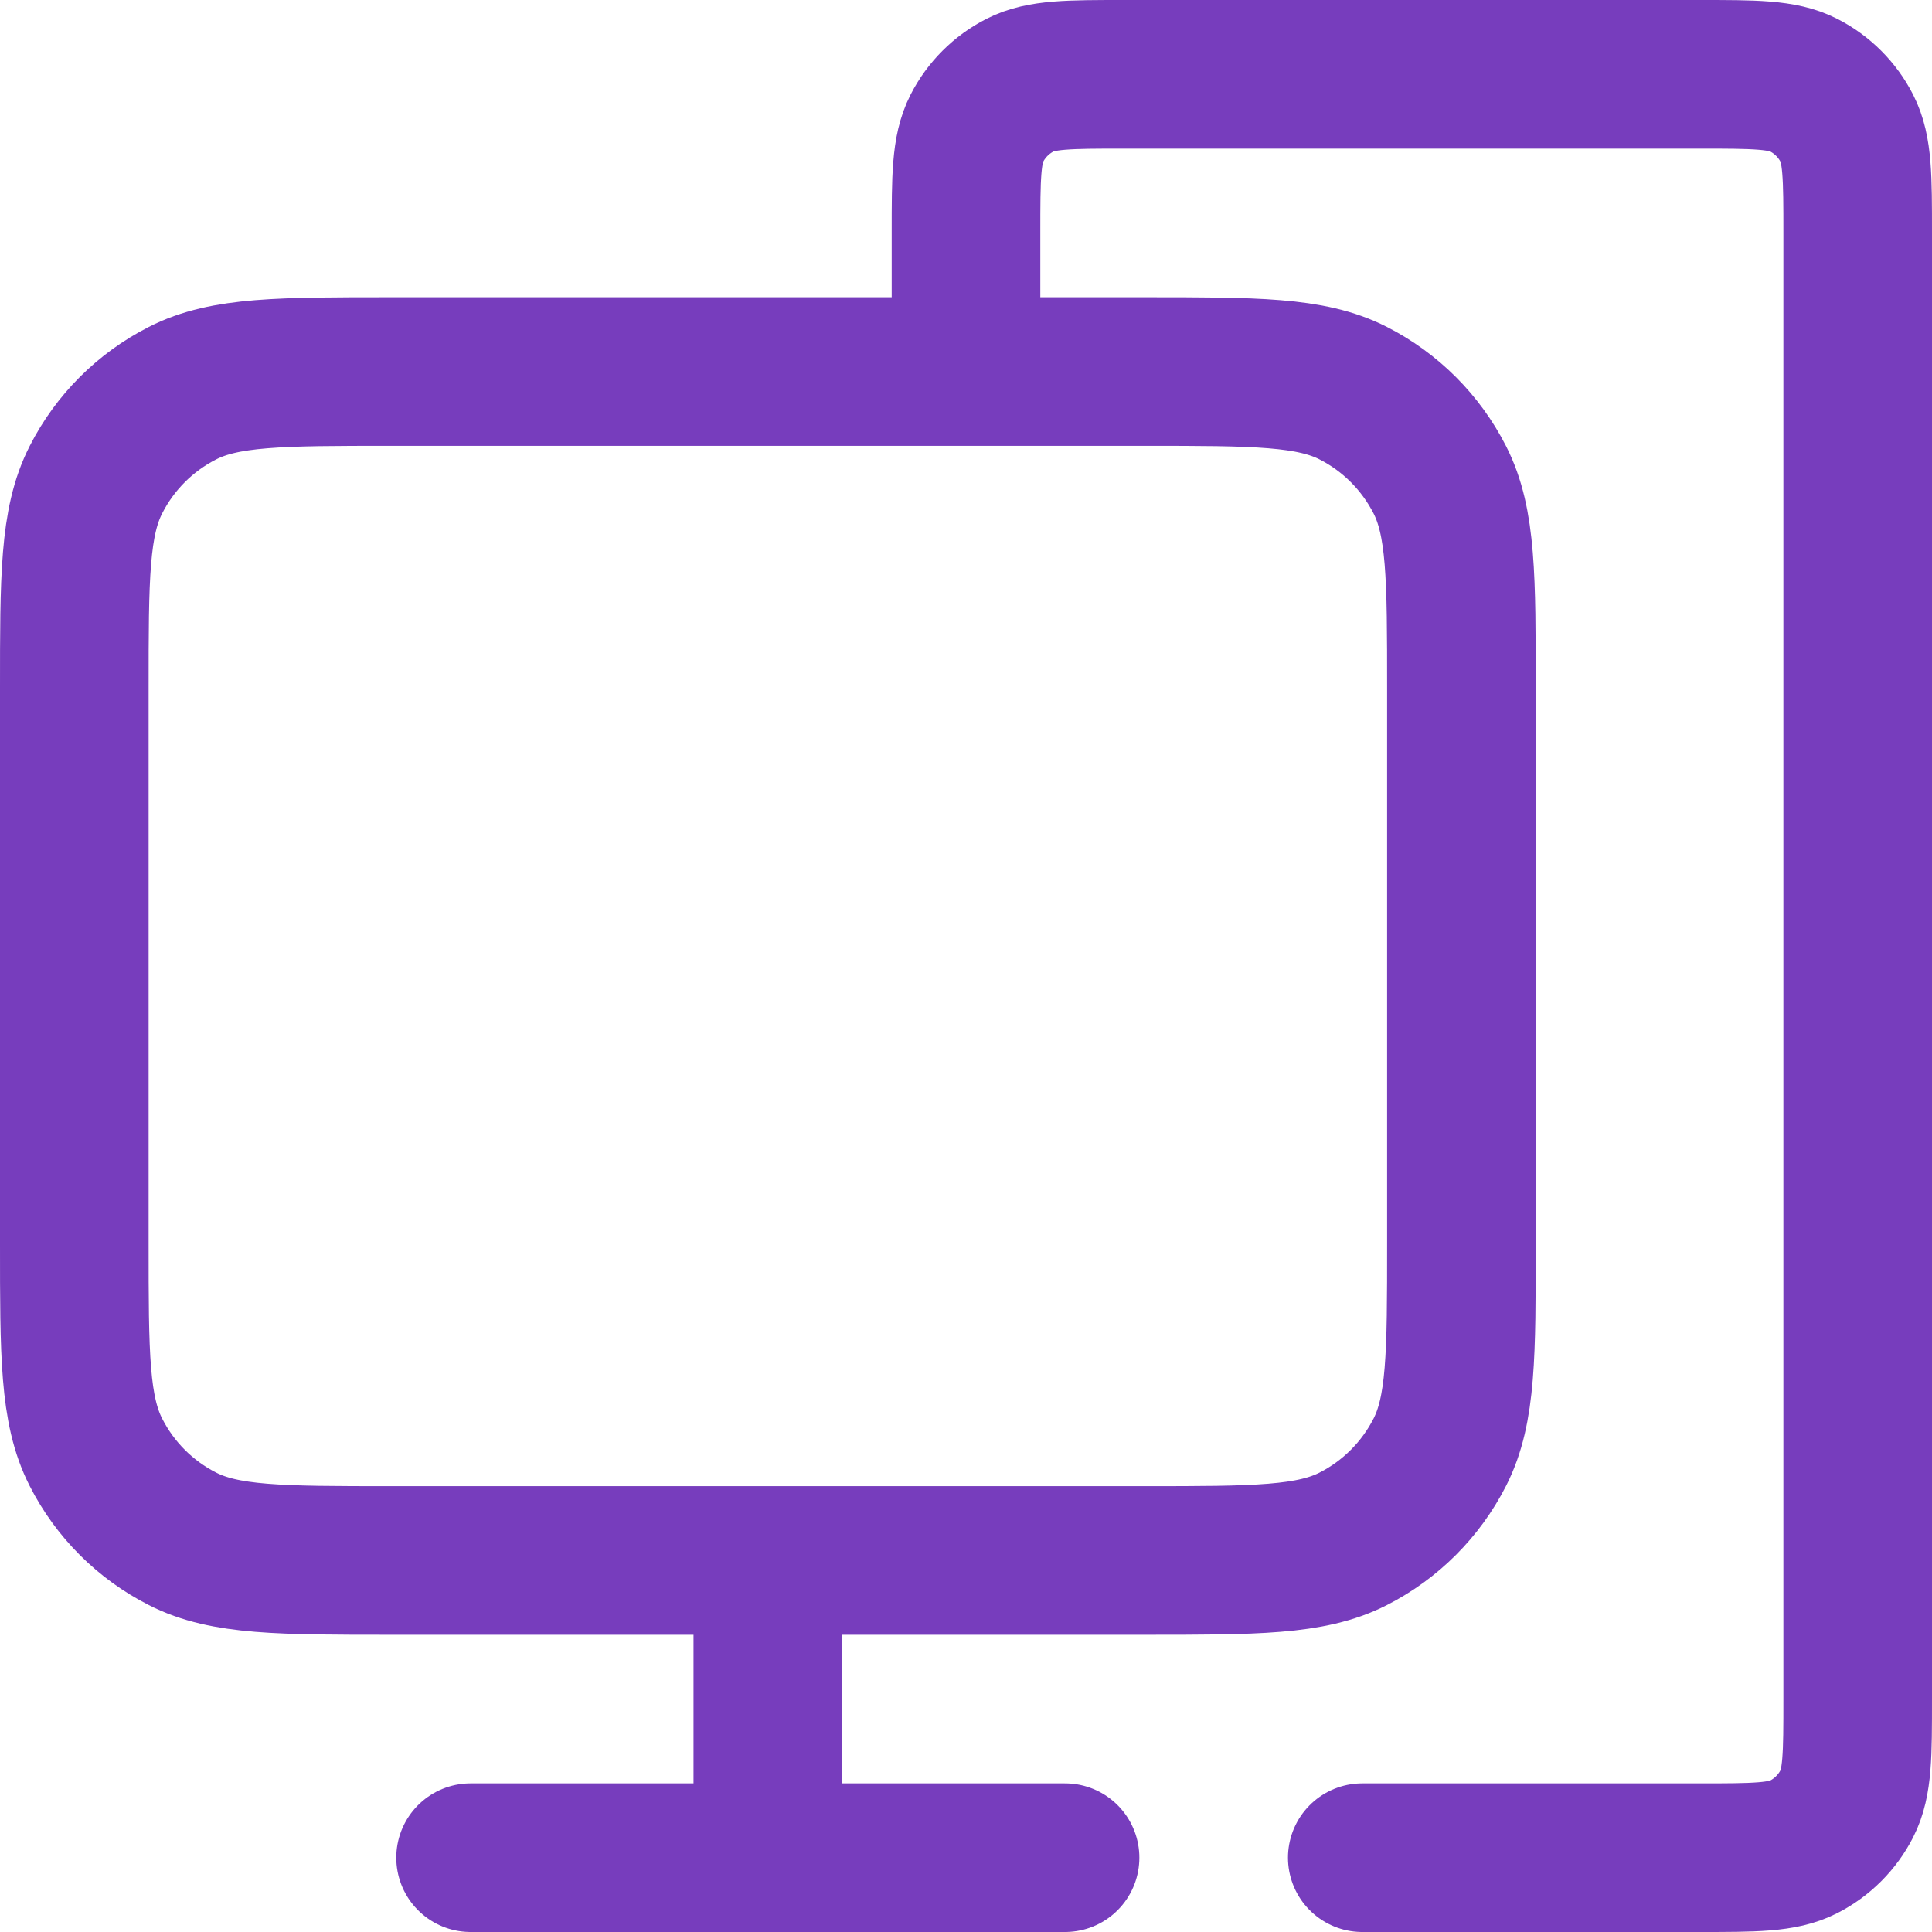 <svg width="26" height="26" viewBox="0 0 26 26" fill="none" xmlns="http://www.w3.org/2000/svg">
<path d="M18.333 25H22.867C23.613 25 23.987 25 24.272 24.855C24.523 24.727 24.727 24.523 24.855 24.272C25 23.987 25 23.613 25 22.867V3.133C25 2.387 25 2.013 24.855 1.728C24.727 1.477 24.523 1.273 24.272 1.145C23.987 1 23.613 1 22.867 1H15.133C14.387 1 14.013 1 13.728 1.145C13.477 1.273 13.273 1.477 13.145 1.728C13 2.013 13 2.387 13 3.133V5M10.333 21V25M6.333 25H14.333M5.267 21H15.4C16.893 21 17.64 21 18.211 20.709C18.712 20.454 19.12 20.046 19.376 19.544C19.667 18.974 19.667 18.227 19.667 16.733V9.267C19.667 7.773 19.667 7.026 19.376 6.456C19.12 5.954 18.712 5.546 18.211 5.291C17.64 5 16.893 5 15.4 5H5.267C3.773 5 3.026 5 2.456 5.291C1.954 5.546 1.546 5.954 1.291 6.456C1 7.026 1 7.773 1 9.267V16.733C1 18.227 1 18.974 1.291 19.544C1.546 20.046 1.954 20.454 2.456 20.709C3.026 21 3.773 21 5.267 21Z" stroke="#773DBD" stroke-width="2" stroke-linecap="round"/>
</svg>
